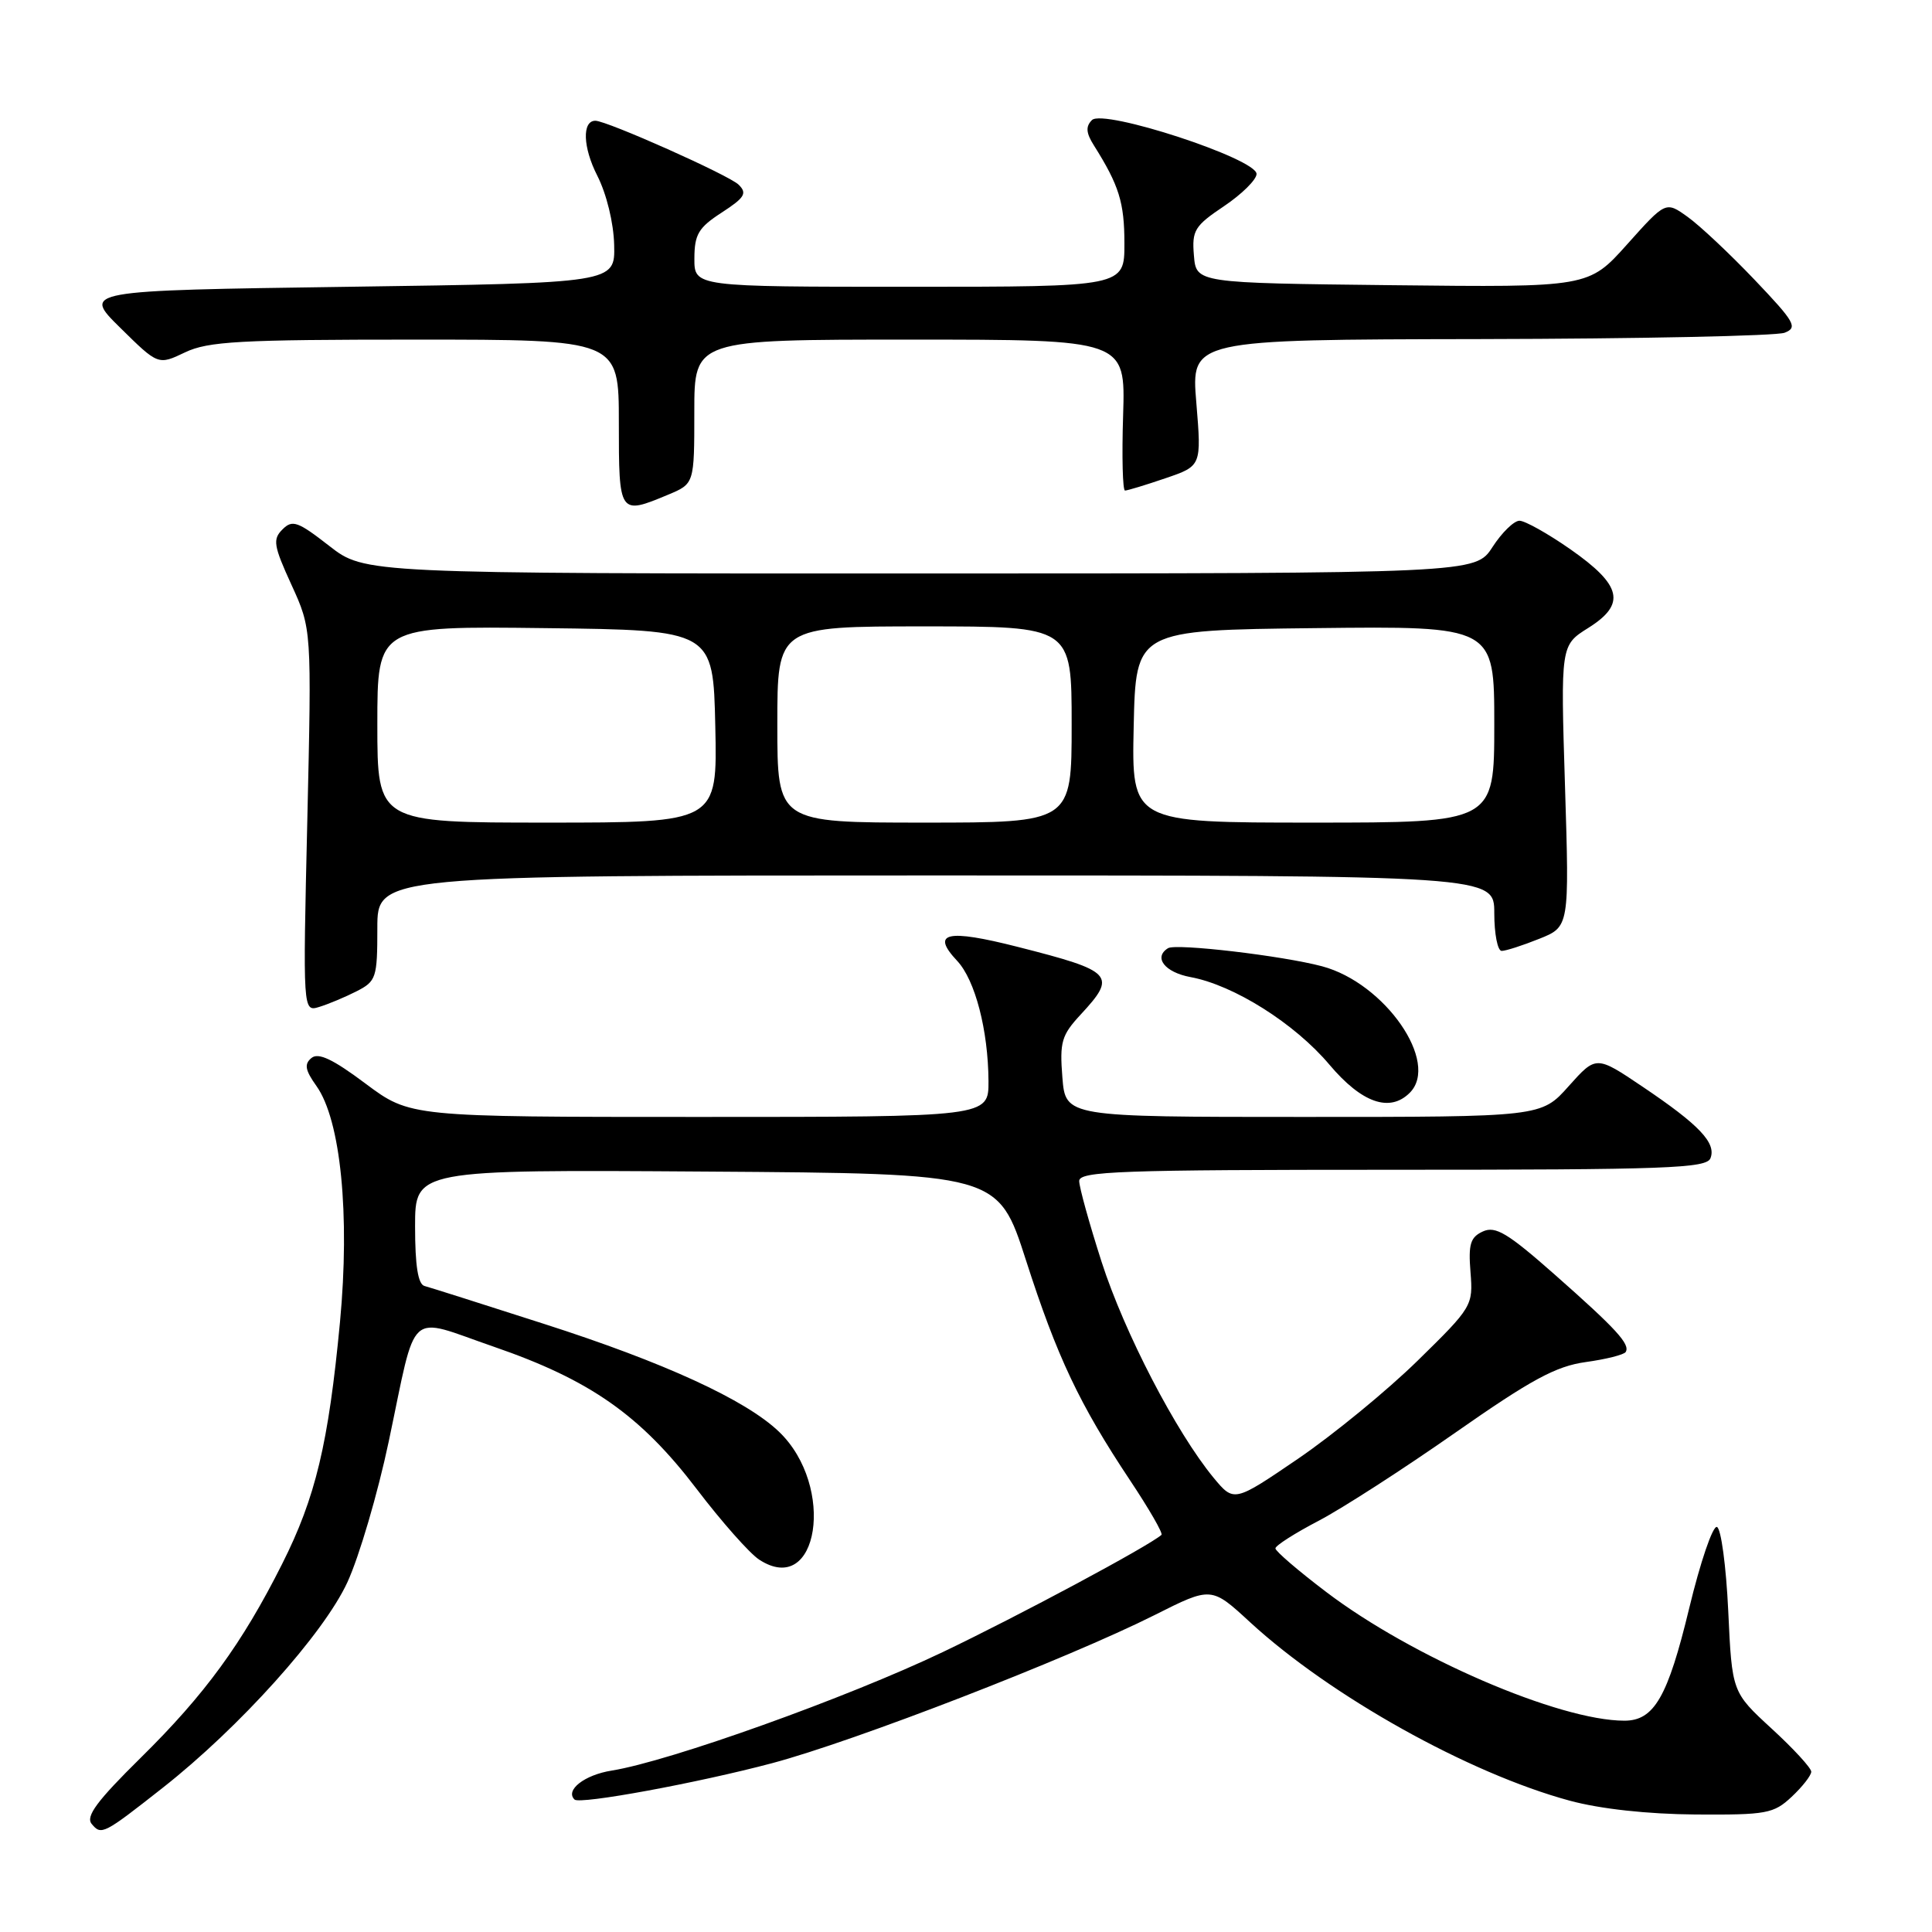 <?xml version="1.0" encoding="UTF-8" standalone="no"?>
<!DOCTYPE svg PUBLIC "-//W3C//DTD SVG 1.1//EN" "http://www.w3.org/Graphics/SVG/1.1/DTD/svg11.dtd" >
<svg xmlns="http://www.w3.org/2000/svg" xmlns:xlink="http://www.w3.org/1999/xlink" version="1.1" viewBox="0 0 256 256">
 <g >
 <path fill="currentColor"
d=" M 21.54 236.91 C 31.73 228.90 42.88 216.49 46.03 209.66 C 47.59 206.27 50.06 197.88 51.51 191.00 C 55.30 173.06 53.78 174.43 65.41 178.44 C 78.19 182.84 84.87 187.53 92.32 197.31 C 95.59 201.61 99.31 205.81 100.58 206.65 C 108.46 211.81 110.78 196.95 103.22 189.71 C 98.82 185.49 87.99 180.52 72.08 175.42 C 64.06 172.84 56.94 170.58 56.25 170.40 C 55.39 170.17 55.00 167.71 55.00 162.52 C 55.00 154.98 55.00 154.98 93.62 155.24 C 132.25 155.50 132.25 155.50 135.95 167.00 C 140.07 179.81 143.03 186.07 149.75 196.17 C 152.26 199.94 154.13 203.18 153.90 203.38 C 152.14 204.91 135.08 214.05 124.94 218.90 C 112.28 224.95 88.74 233.38 81.06 234.61 C 77.45 235.18 74.85 237.21 76.13 238.45 C 76.82 239.13 92.46 236.25 102.31 233.63 C 113.28 230.71 141.51 219.77 153.00 214.00 C 160.51 210.22 160.51 210.22 165.65 214.96 C 176.30 224.75 194.62 234.98 208.00 238.60 C 212.07 239.70 218.31 240.38 224.66 240.43 C 234.09 240.49 235.02 240.32 237.41 238.08 C 238.84 236.74 240.00 235.25 240.00 234.76 C 240.00 234.27 237.64 231.70 234.75 229.05 C 229.50 224.22 229.50 224.22 229.00 213.44 C 228.72 207.51 228.05 202.51 227.50 202.33 C 226.95 202.15 225.30 206.99 223.83 213.09 C 220.99 224.87 219.18 228.00 215.24 228.00 C 206.61 228.00 187.11 219.59 175.75 210.96 C 172.04 208.15 169.00 205.54 169.00 205.17 C 169.00 204.80 171.57 203.16 174.71 201.52 C 177.85 199.88 186.00 194.62 192.83 189.84 C 202.91 182.79 206.16 181.03 210.12 180.48 C 212.80 180.11 215.18 179.51 215.41 179.15 C 216.04 178.13 214.18 176.10 206.00 168.88 C 199.78 163.39 198.16 162.42 196.50 163.17 C 194.83 163.93 194.55 164.85 194.85 168.58 C 195.20 173.00 195.09 173.20 187.85 180.29 C 183.81 184.25 176.67 190.10 172.00 193.29 C 163.51 199.07 163.51 199.07 160.79 195.79 C 155.83 189.76 149.00 176.61 145.98 167.24 C 144.34 162.14 143.00 157.31 143.00 156.49 C 143.00 155.19 148.43 155.00 184.53 155.00 C 220.97 155.00 226.14 154.81 226.65 153.46 C 227.43 151.44 225.16 149.05 217.66 144.00 C 211.50 139.85 211.50 139.85 207.86 143.92 C 204.23 148.00 204.23 148.00 172.71 148.00 C 141.19 148.00 141.19 148.00 140.77 142.75 C 140.40 138.07 140.66 137.17 143.18 134.45 C 148.03 129.22 147.54 128.69 134.87 125.47 C 125.44 123.07 123.30 123.56 126.83 127.32 C 129.21 129.86 130.94 136.50 130.98 143.25 C 131.00 148.00 131.00 148.00 92.67 148.00 C 54.35 148.00 54.35 148.00 48.43 143.58 C 44.12 140.35 42.18 139.43 41.27 140.19 C 40.29 141.00 40.43 141.80 41.93 143.90 C 45.15 148.42 46.39 160.94 45.05 175.18 C 43.52 191.31 41.82 198.42 37.38 207.24 C 32.07 217.80 27.15 224.54 18.62 232.94 C 12.85 238.63 11.32 240.69 12.15 241.68 C 13.42 243.22 13.72 243.06 21.54 236.91 Z  M 186.80 144.80 C 190.81 140.79 183.52 130.27 175.19 128.04 C 169.95 126.64 155.83 124.98 154.77 125.64 C 152.80 126.86 154.34 128.84 157.75 129.47 C 163.49 130.53 171.56 135.62 176.16 141.08 C 180.44 146.15 184.15 147.45 186.80 144.80 Z  M 47.25 131.35 C 49.85 130.02 50.00 129.58 50.00 122.97 C 50.00 116.00 50.00 116.00 124.00 116.00 C 198.00 116.00 198.00 116.00 198.00 121.00 C 198.00 123.75 198.44 126.00 198.98 126.00 C 199.52 126.00 201.76 125.28 203.95 124.40 C 207.95 122.80 207.95 122.80 207.37 104.15 C 206.79 85.50 206.79 85.50 210.46 83.20 C 215.49 80.04 214.92 77.56 208.08 72.78 C 205.10 70.70 202.06 69.00 201.34 69.00 C 200.61 69.00 199.00 70.57 197.76 72.49 C 195.50 75.98 195.50 75.98 121.91 75.99 C 48.33 76.00 48.33 76.00 43.62 72.33 C 39.46 69.09 38.74 68.83 37.43 70.15 C 36.11 71.46 36.25 72.31 38.62 77.49 C 41.30 83.35 41.30 83.35 40.72 108.72 C 40.13 134.09 40.13 134.09 42.31 133.42 C 43.52 133.05 45.74 132.12 47.25 131.35 Z  M 88.53 65.55 C 92.00 64.10 92.00 64.10 92.00 54.55 C 92.00 45.00 92.00 45.00 120.57 45.00 C 149.13 45.00 149.13 45.00 148.82 55.00 C 148.64 60.50 148.76 65.00 149.07 65.00 C 149.39 65.00 151.80 64.27 154.43 63.37 C 159.21 61.74 159.21 61.74 158.52 53.37 C 157.82 45.00 157.82 45.00 196.16 44.93 C 217.25 44.89 235.39 44.51 236.47 44.09 C 238.25 43.40 237.84 42.69 232.47 37.05 C 229.19 33.61 225.20 29.86 223.61 28.73 C 220.72 26.66 220.72 26.66 215.61 32.37 C 210.50 38.08 210.50 38.08 184.50 37.79 C 158.50 37.50 158.50 37.50 158.20 33.85 C 157.92 30.53 158.28 29.94 162.20 27.31 C 164.56 25.72 166.50 23.80 166.50 23.05 C 166.50 21.03 146.21 14.39 144.69 15.91 C 143.84 16.76 143.90 17.61 144.95 19.27 C 148.28 24.56 148.99 26.83 148.99 32.25 C 149.00 38.00 149.00 38.00 120.50 38.00 C 92.00 38.00 92.00 38.00 92.01 34.25 C 92.02 31.05 92.55 30.16 95.64 28.16 C 98.69 26.18 99.03 25.61 97.87 24.47 C 96.61 23.22 80.42 16.00 78.89 16.00 C 77.11 16.00 77.23 19.53 79.14 23.27 C 80.37 25.69 81.31 29.52 81.38 32.46 C 81.50 37.50 81.50 37.50 46.21 38.00 C 10.92 38.50 10.92 38.50 15.94 43.44 C 20.96 48.39 20.96 48.39 24.52 46.69 C 27.58 45.23 31.76 45.00 55.03 45.00 C 82.00 45.00 82.00 45.00 82.00 56.00 C 82.00 68.20 82.04 68.26 88.53 65.55 Z  M 50.00 95.98 C 50.00 82.96 50.00 82.96 72.25 83.23 C 94.50 83.50 94.50 83.50 94.78 96.25 C 95.06 109.00 95.06 109.00 72.53 109.00 C 50.00 109.00 50.00 109.00 50.00 95.98 Z  M 103.00 96.00 C 103.00 83.00 103.00 83.00 122.50 83.00 C 142.00 83.00 142.00 83.00 142.00 96.00 C 142.00 109.00 142.00 109.00 122.50 109.00 C 103.00 109.00 103.00 109.00 103.00 96.00 Z  M 150.22 96.25 C 150.50 83.50 150.50 83.50 174.25 83.23 C 198.00 82.96 198.00 82.96 198.00 95.98 C 198.00 109.00 198.00 109.00 173.97 109.00 C 149.94 109.00 149.94 109.00 150.22 96.25 Z "/>
</g>
</svg>